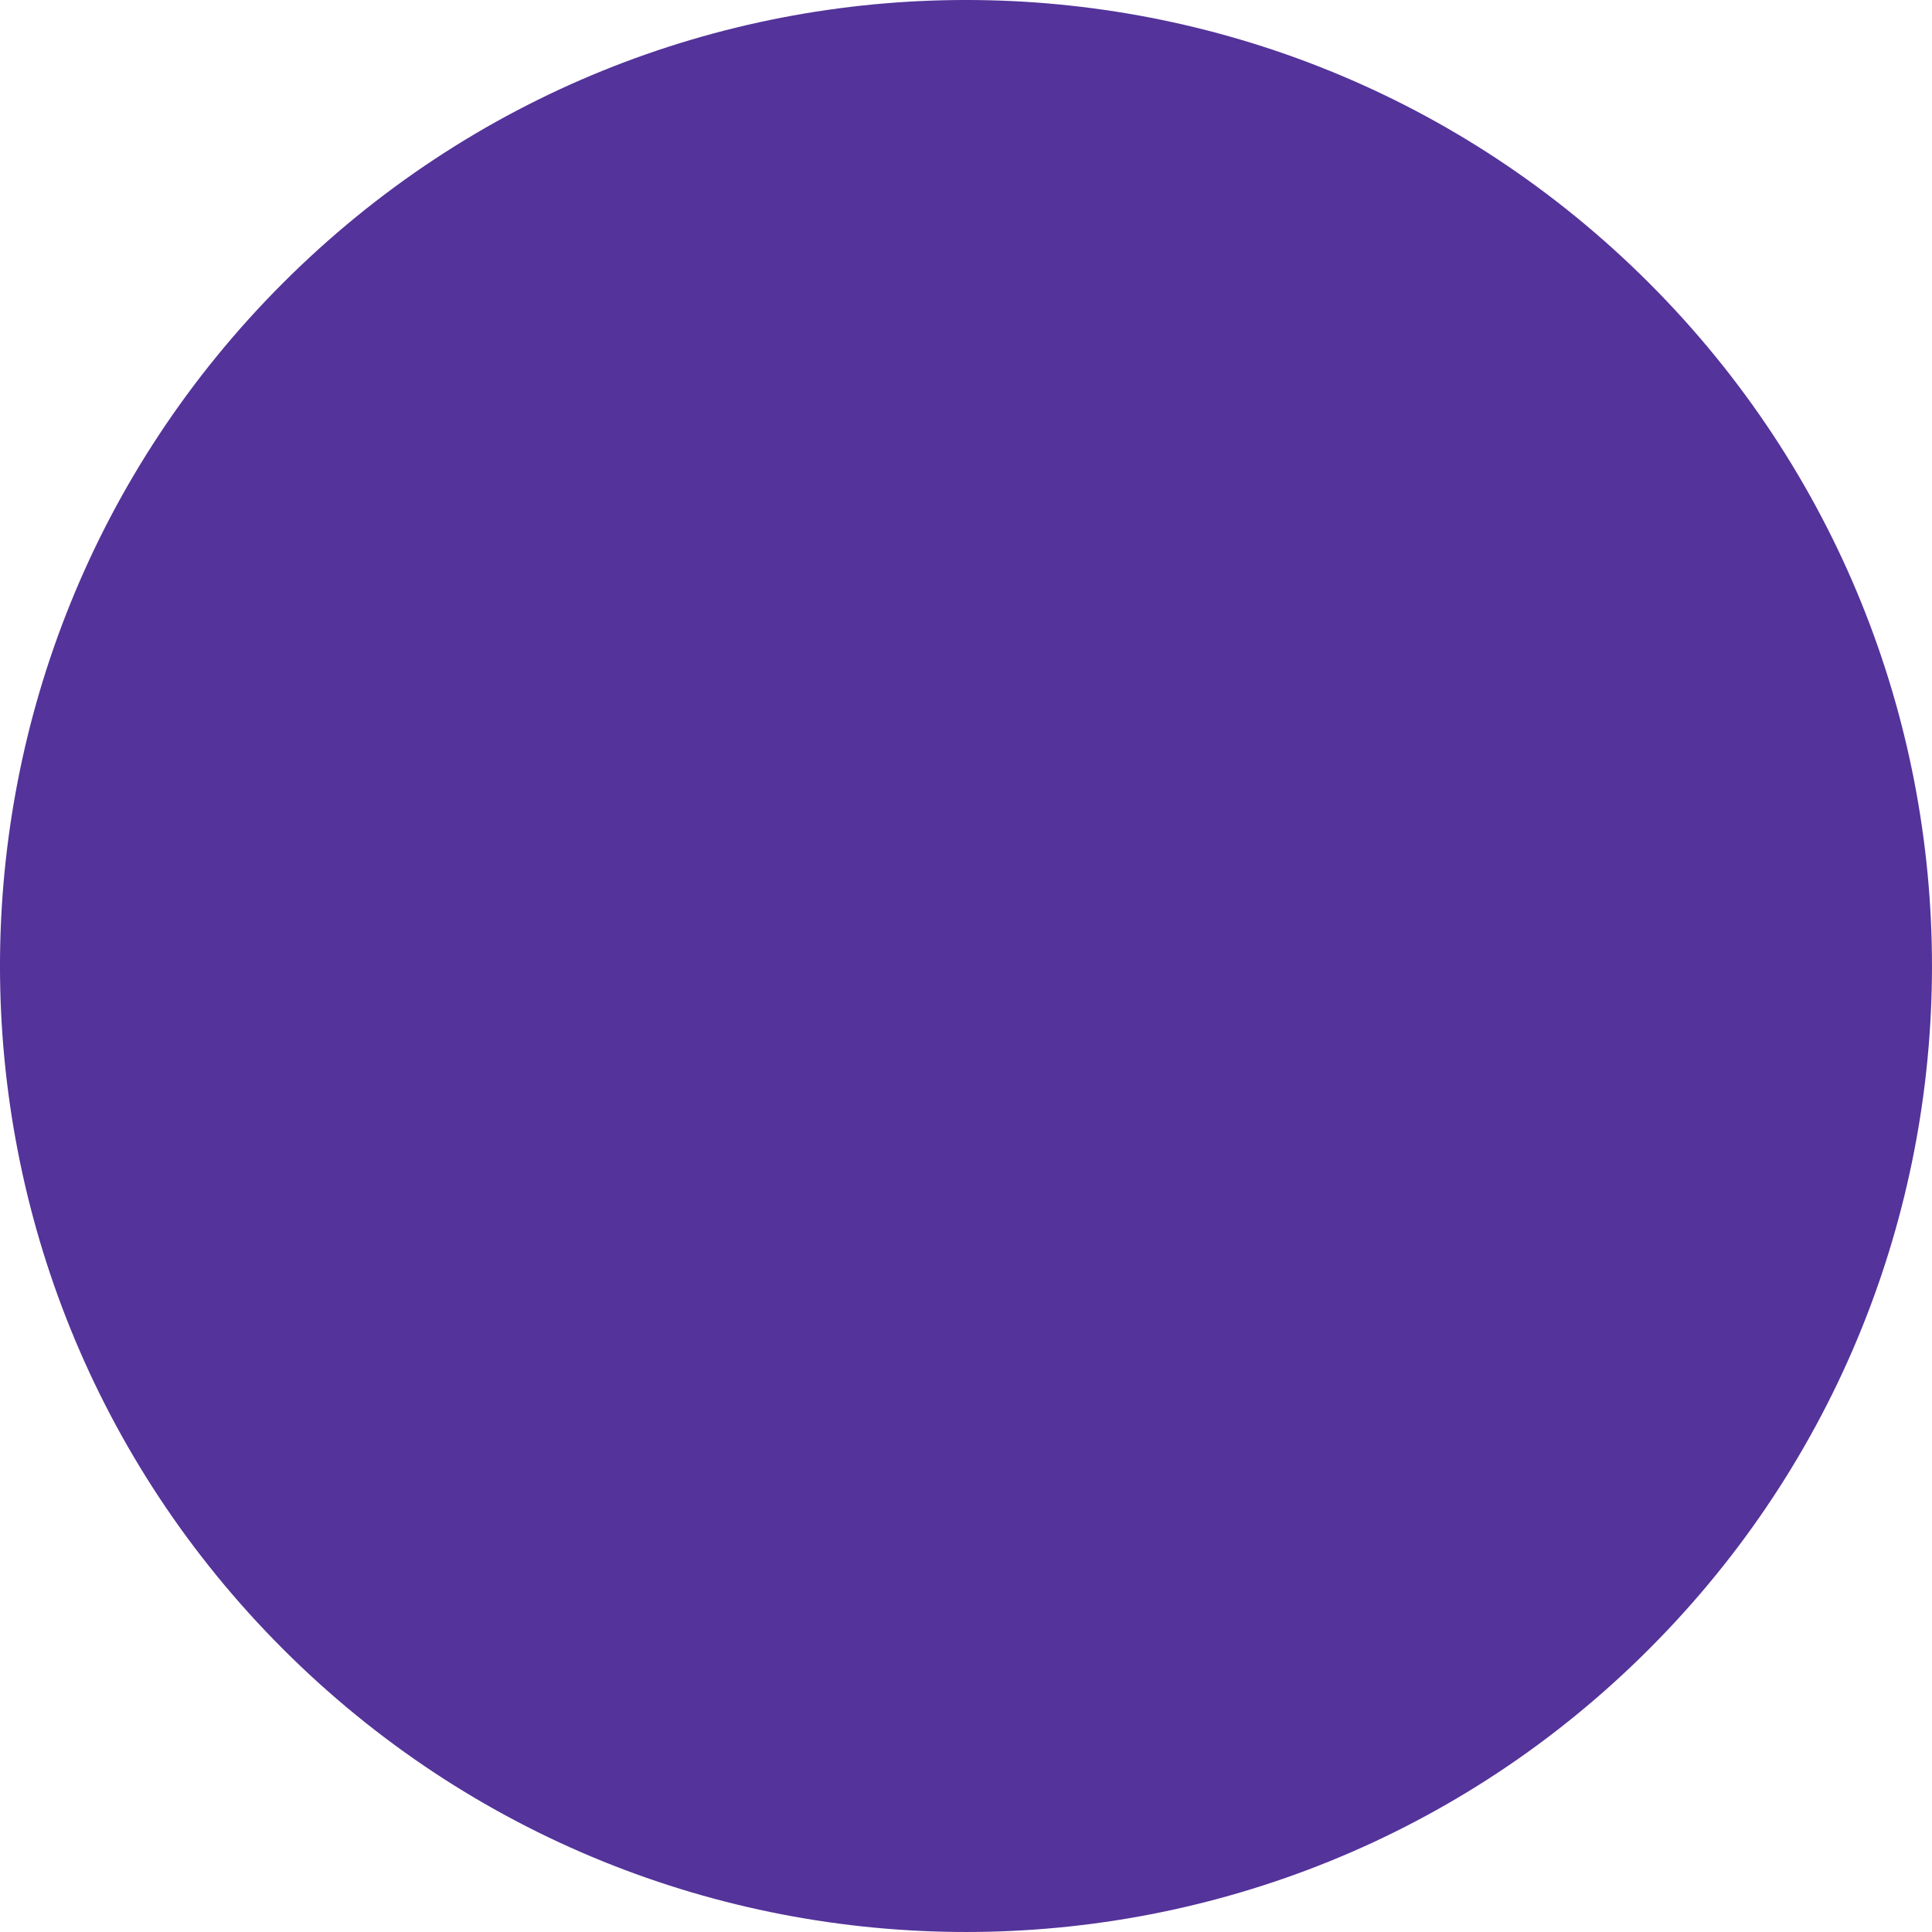 <svg width="42" height="42" viewBox="0 0 42 42" fill="none" xmlns="http://www.w3.org/2000/svg">
<circle cx="21" cy="21" r="16.8" fill="#141323"/>
<path d="M35.849 35.849C44.05 27.646 44.05 14.354 35.849 6.152C27.646 -2.051 14.354 -2.051 6.152 6.152C-2.051 14.354 -2.051 27.646 6.152 35.849C14.354 44.05 27.655 44.05 35.849 35.849ZM13.471 17.79L18.193 22.513L28.538 12.177L32.197 15.836L21.861 26.172L18.193 29.832L14.534 26.172L9.811 21.45L13.471 17.79Z" fill="#54339A"/>
<rect x="8" y="7" width="27" height="27" fill="#54339A"/>
</svg>
